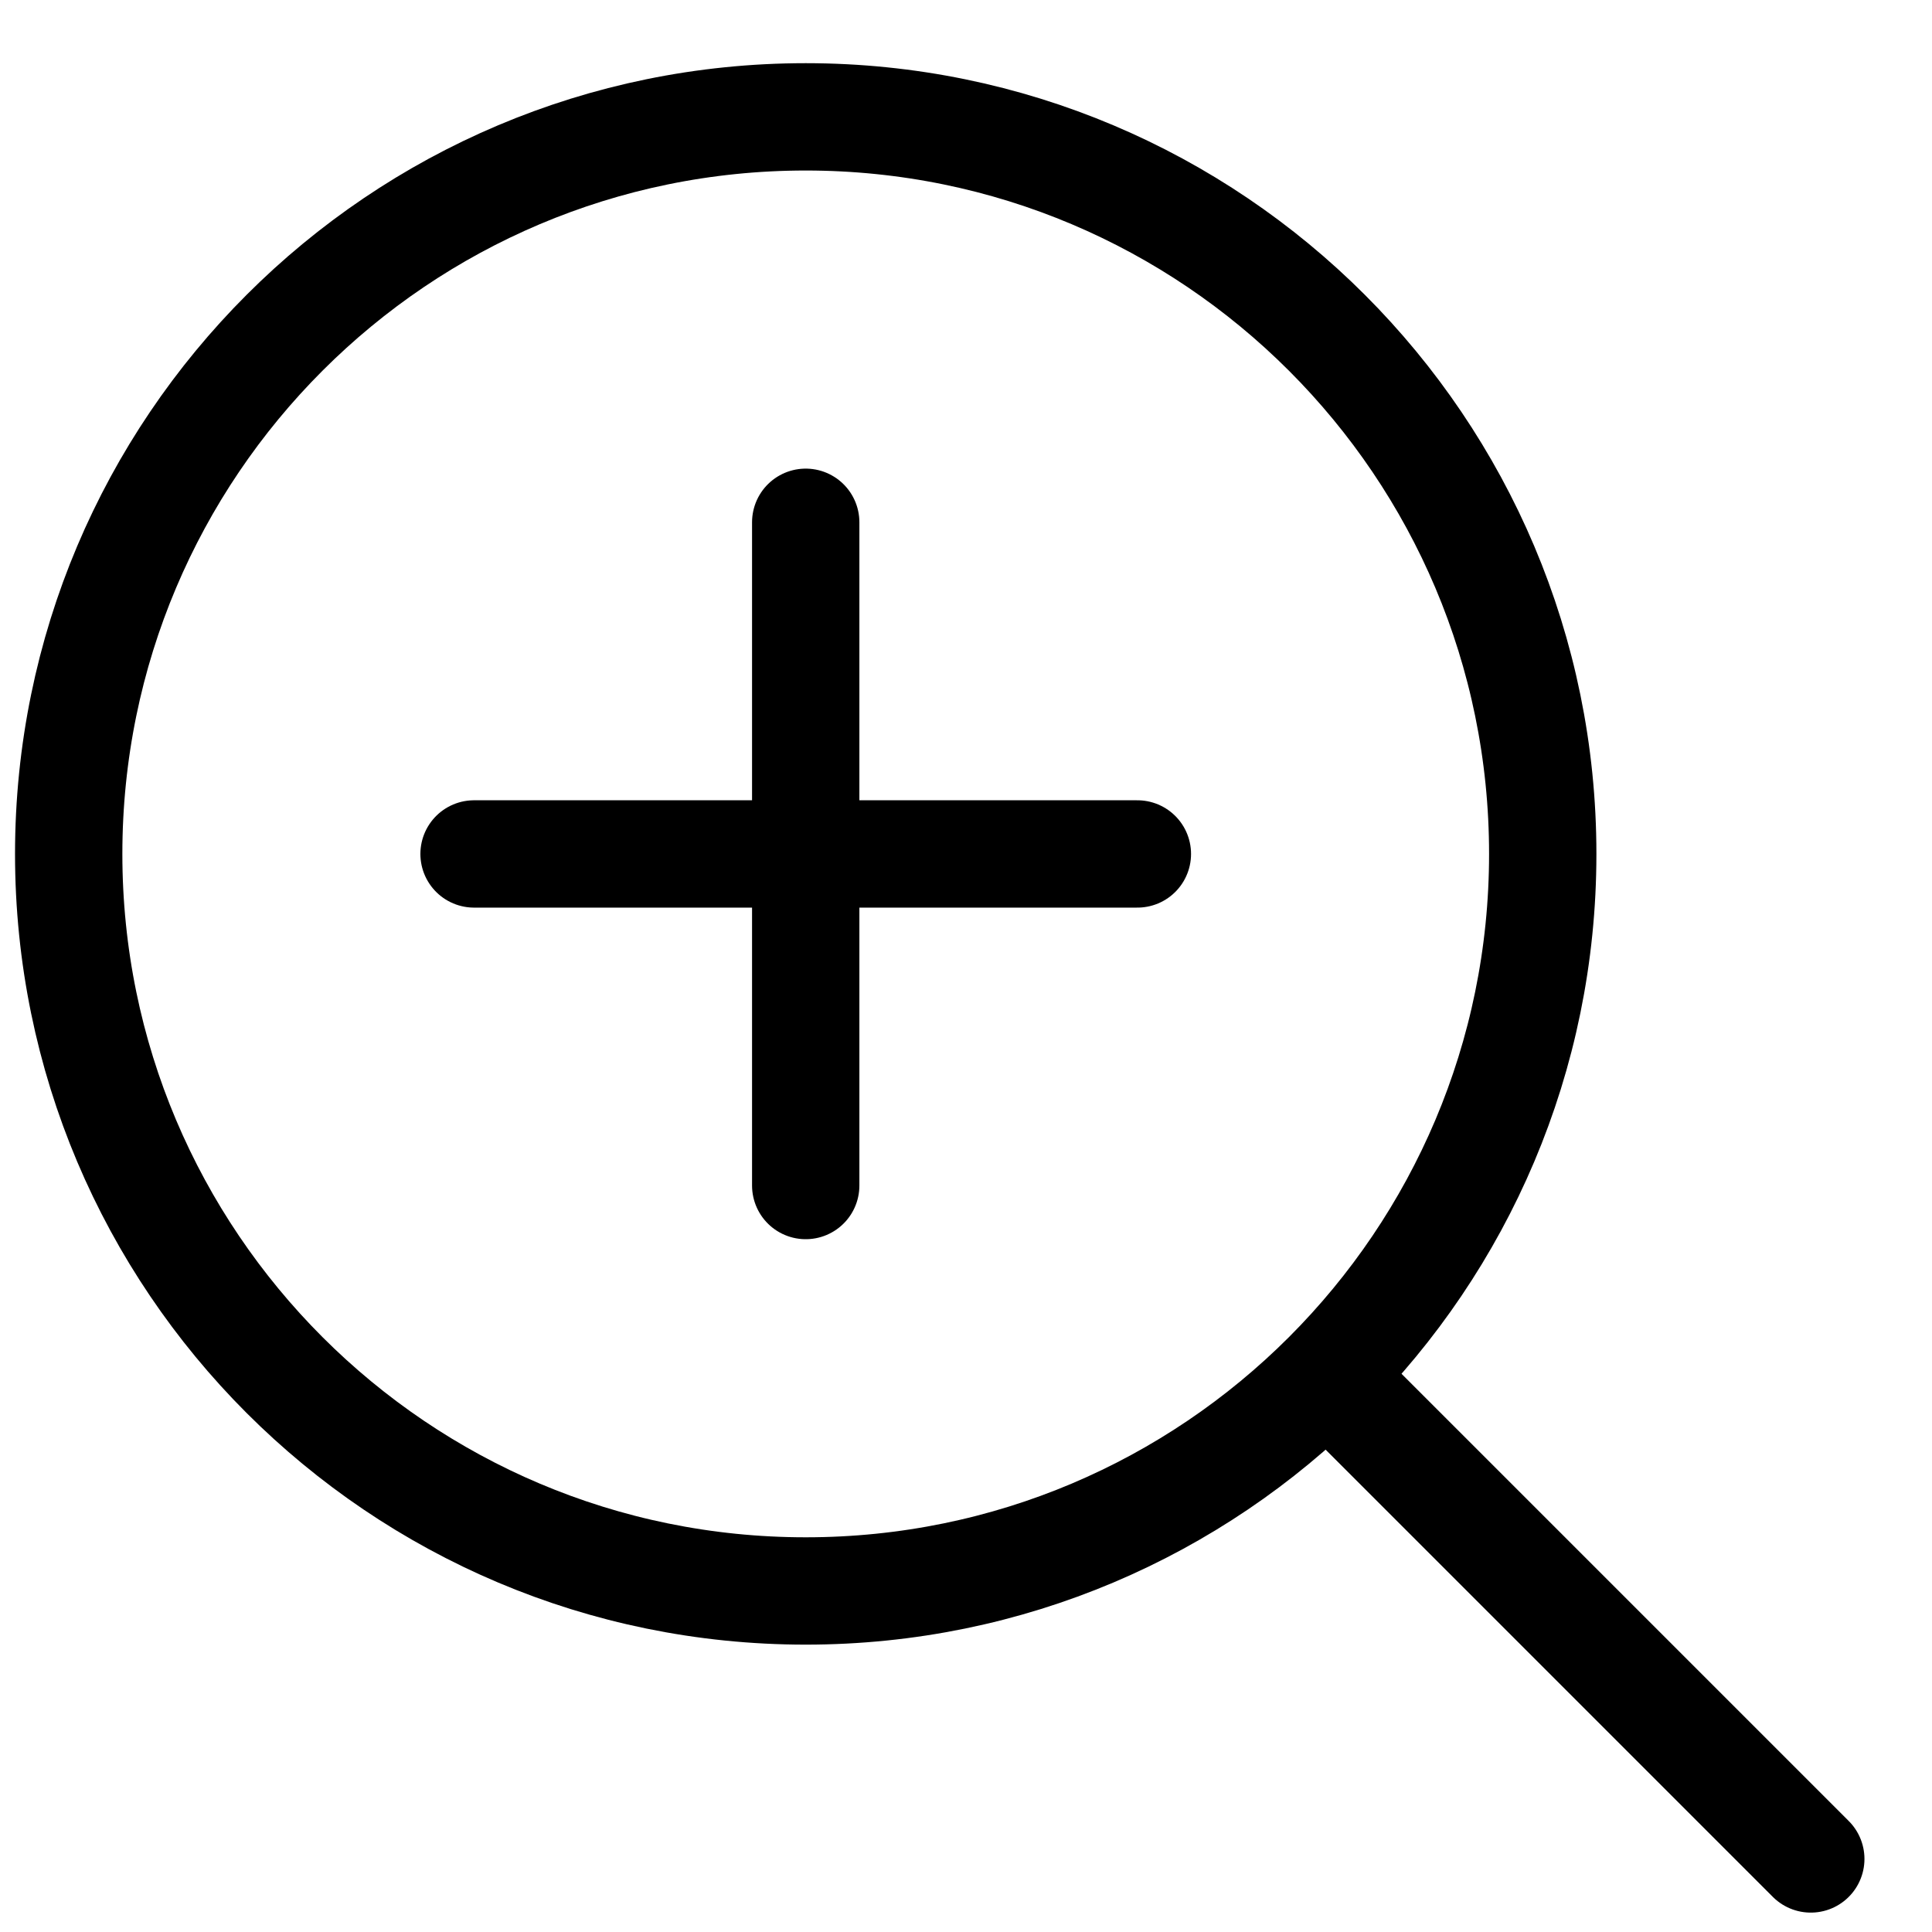 <svg width="27" height="27" viewBox="0 0 27 27" fill="none" xmlns="http://www.w3.org/2000/svg">
<path d="M11.26 22.234C16.949 22.234 21.56 17.622 21.56 11.934C21.56 6.245 16.949 1.633 11.26 1.633C5.572 1.633 0.96 6.245 0.96 11.934C0.96 17.622 5.572 22.234 11.26 22.234Z" stroke="black" stroke-width="1.5" stroke-linecap="round" stroke-linejoin="round"/>
<path d="M25.306 25.979L18.751 19.424" stroke="black" stroke-width="1.5" stroke-linecap="round" stroke-linejoin="round"/>
<path d="M15.895 11.934L6.625 11.934" stroke="black" stroke-width="1.5" stroke-linecap="round"/>
<path d="M11.26 16.568L11.26 7.299" stroke="black" stroke-width="1.5" stroke-linecap="round"/>
</svg>
